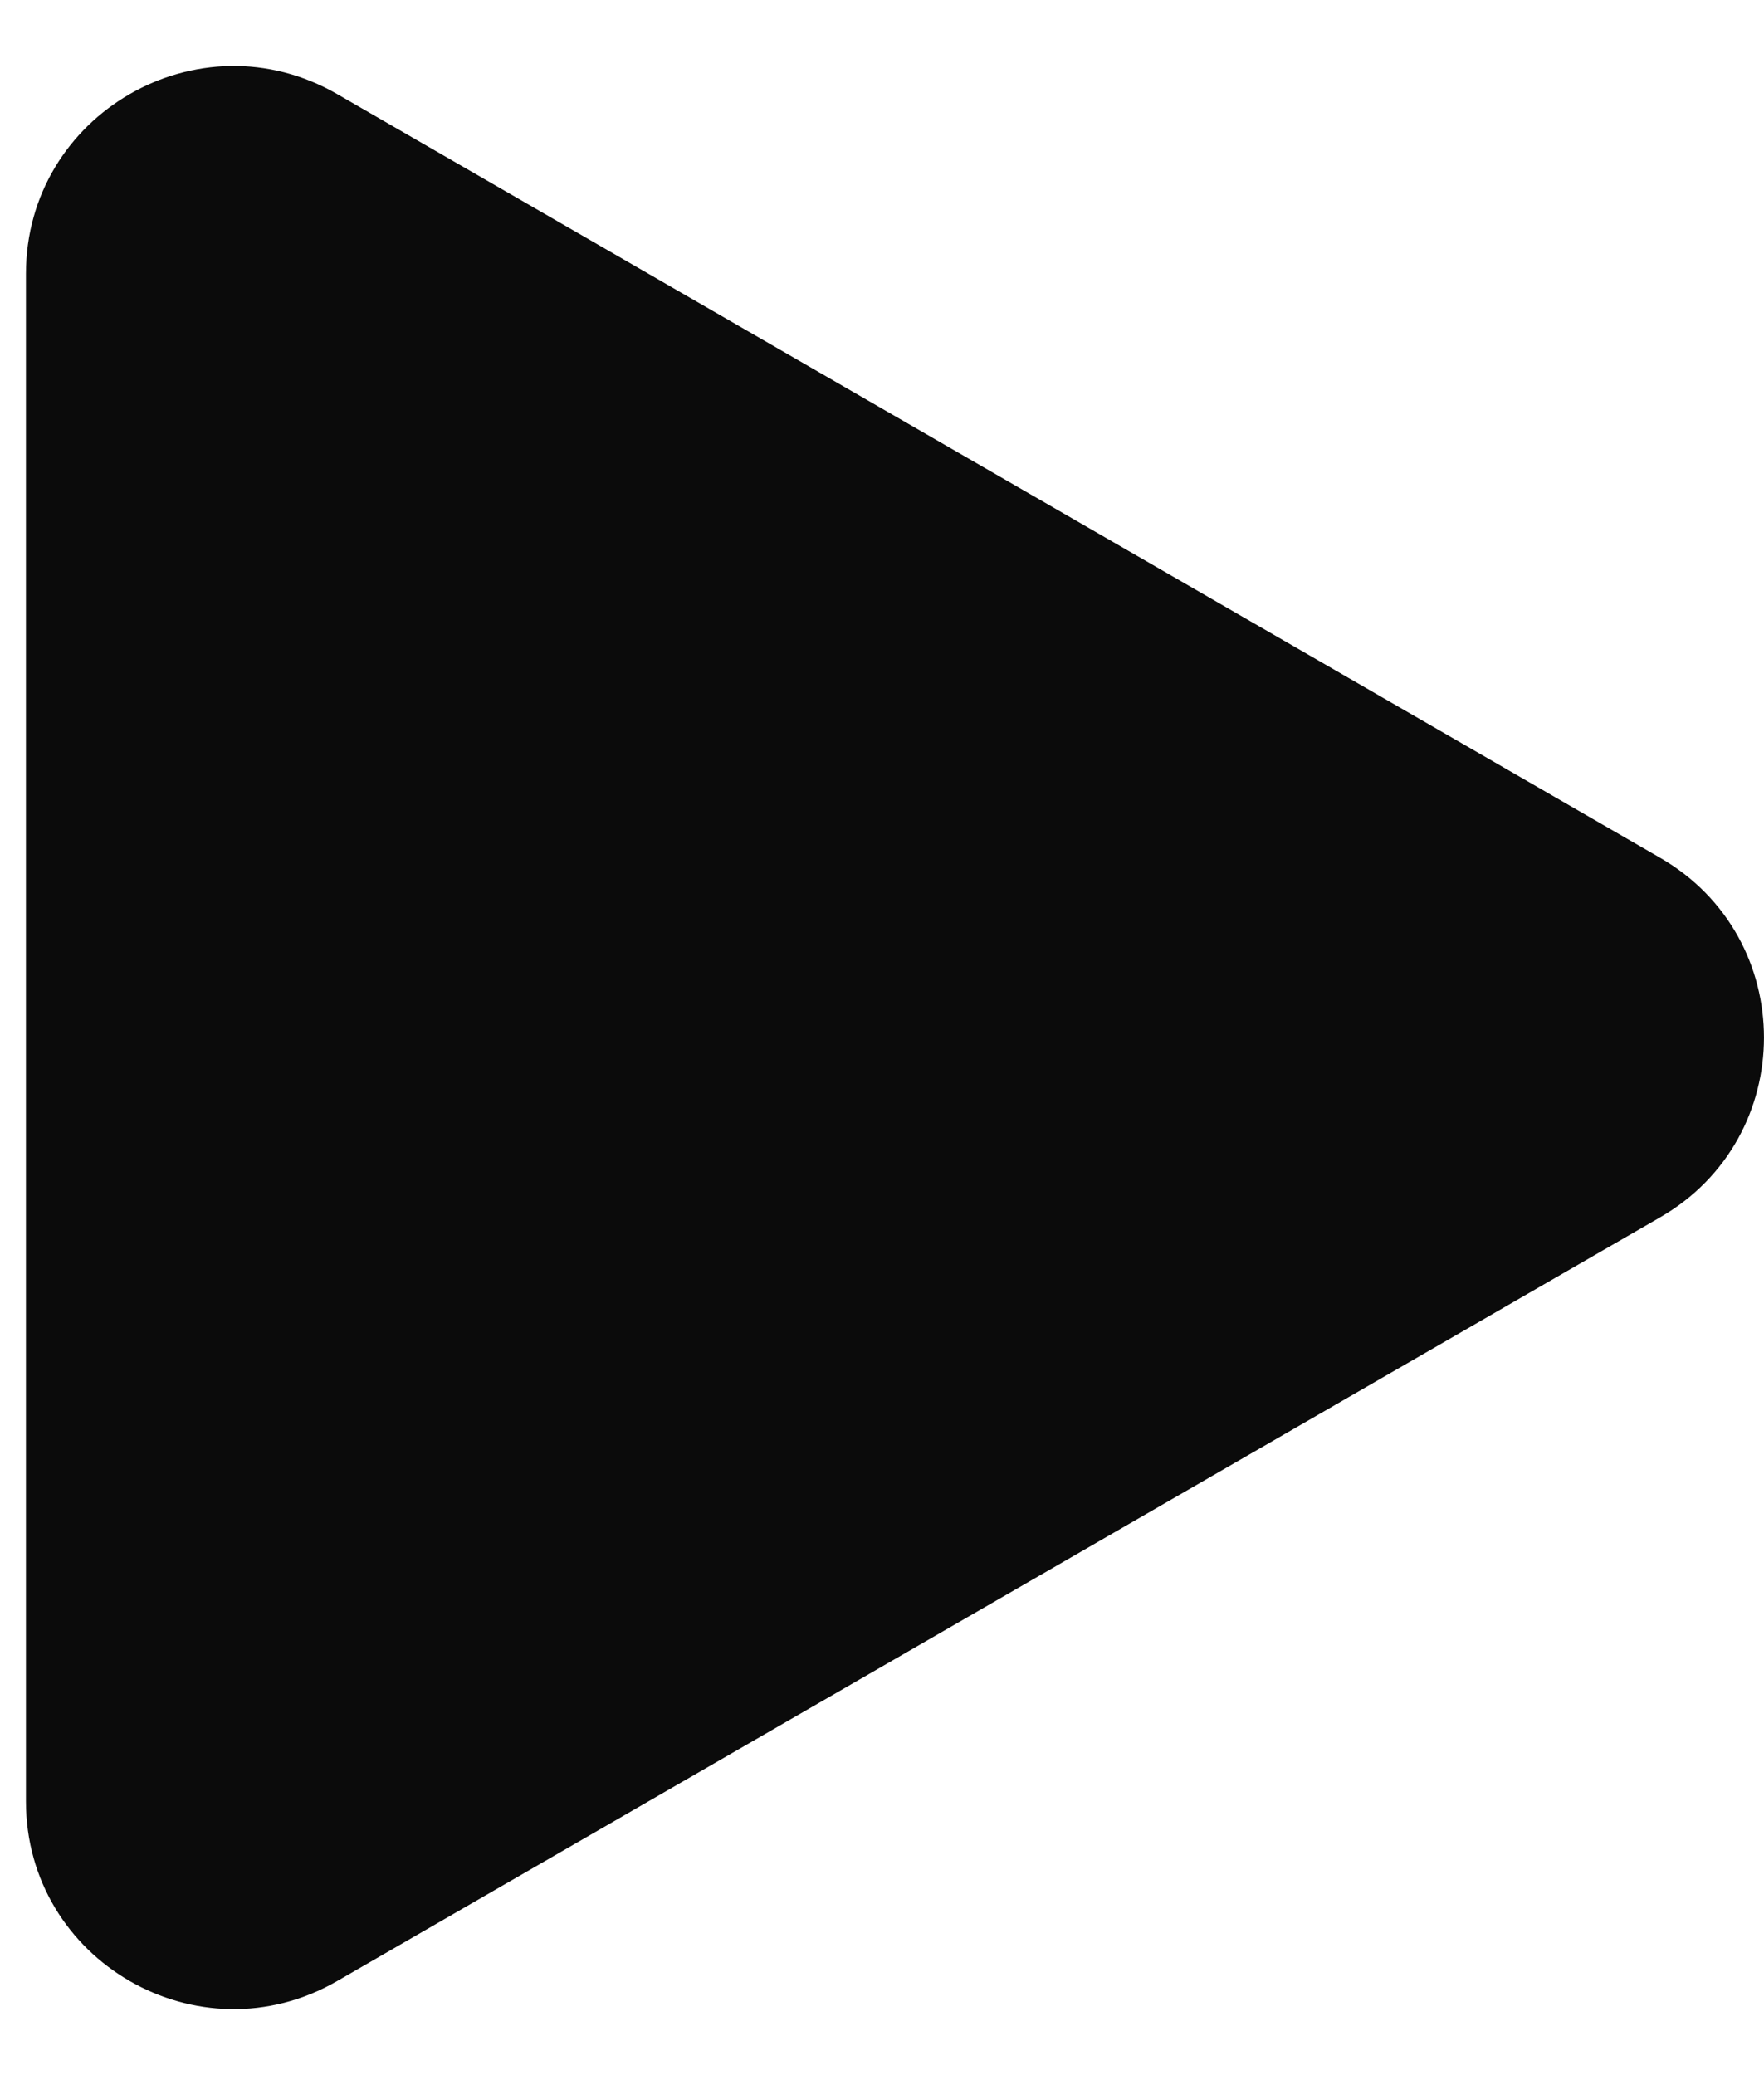 <svg width="17" height="20" viewBox="0 0 17 20" fill="none" xmlns="http://www.w3.org/2000/svg">
<path d="M16 8.268C17.333 9.038 17.333 10.962 16 11.732L3.25 19.093C1.917 19.863 0.25 18.901 0.25 17.361V2.639C0.25 1.099 1.917 0.137 3.25 0.907L16 8.268Z" fill="#0B0B0B"/>
</svg>

